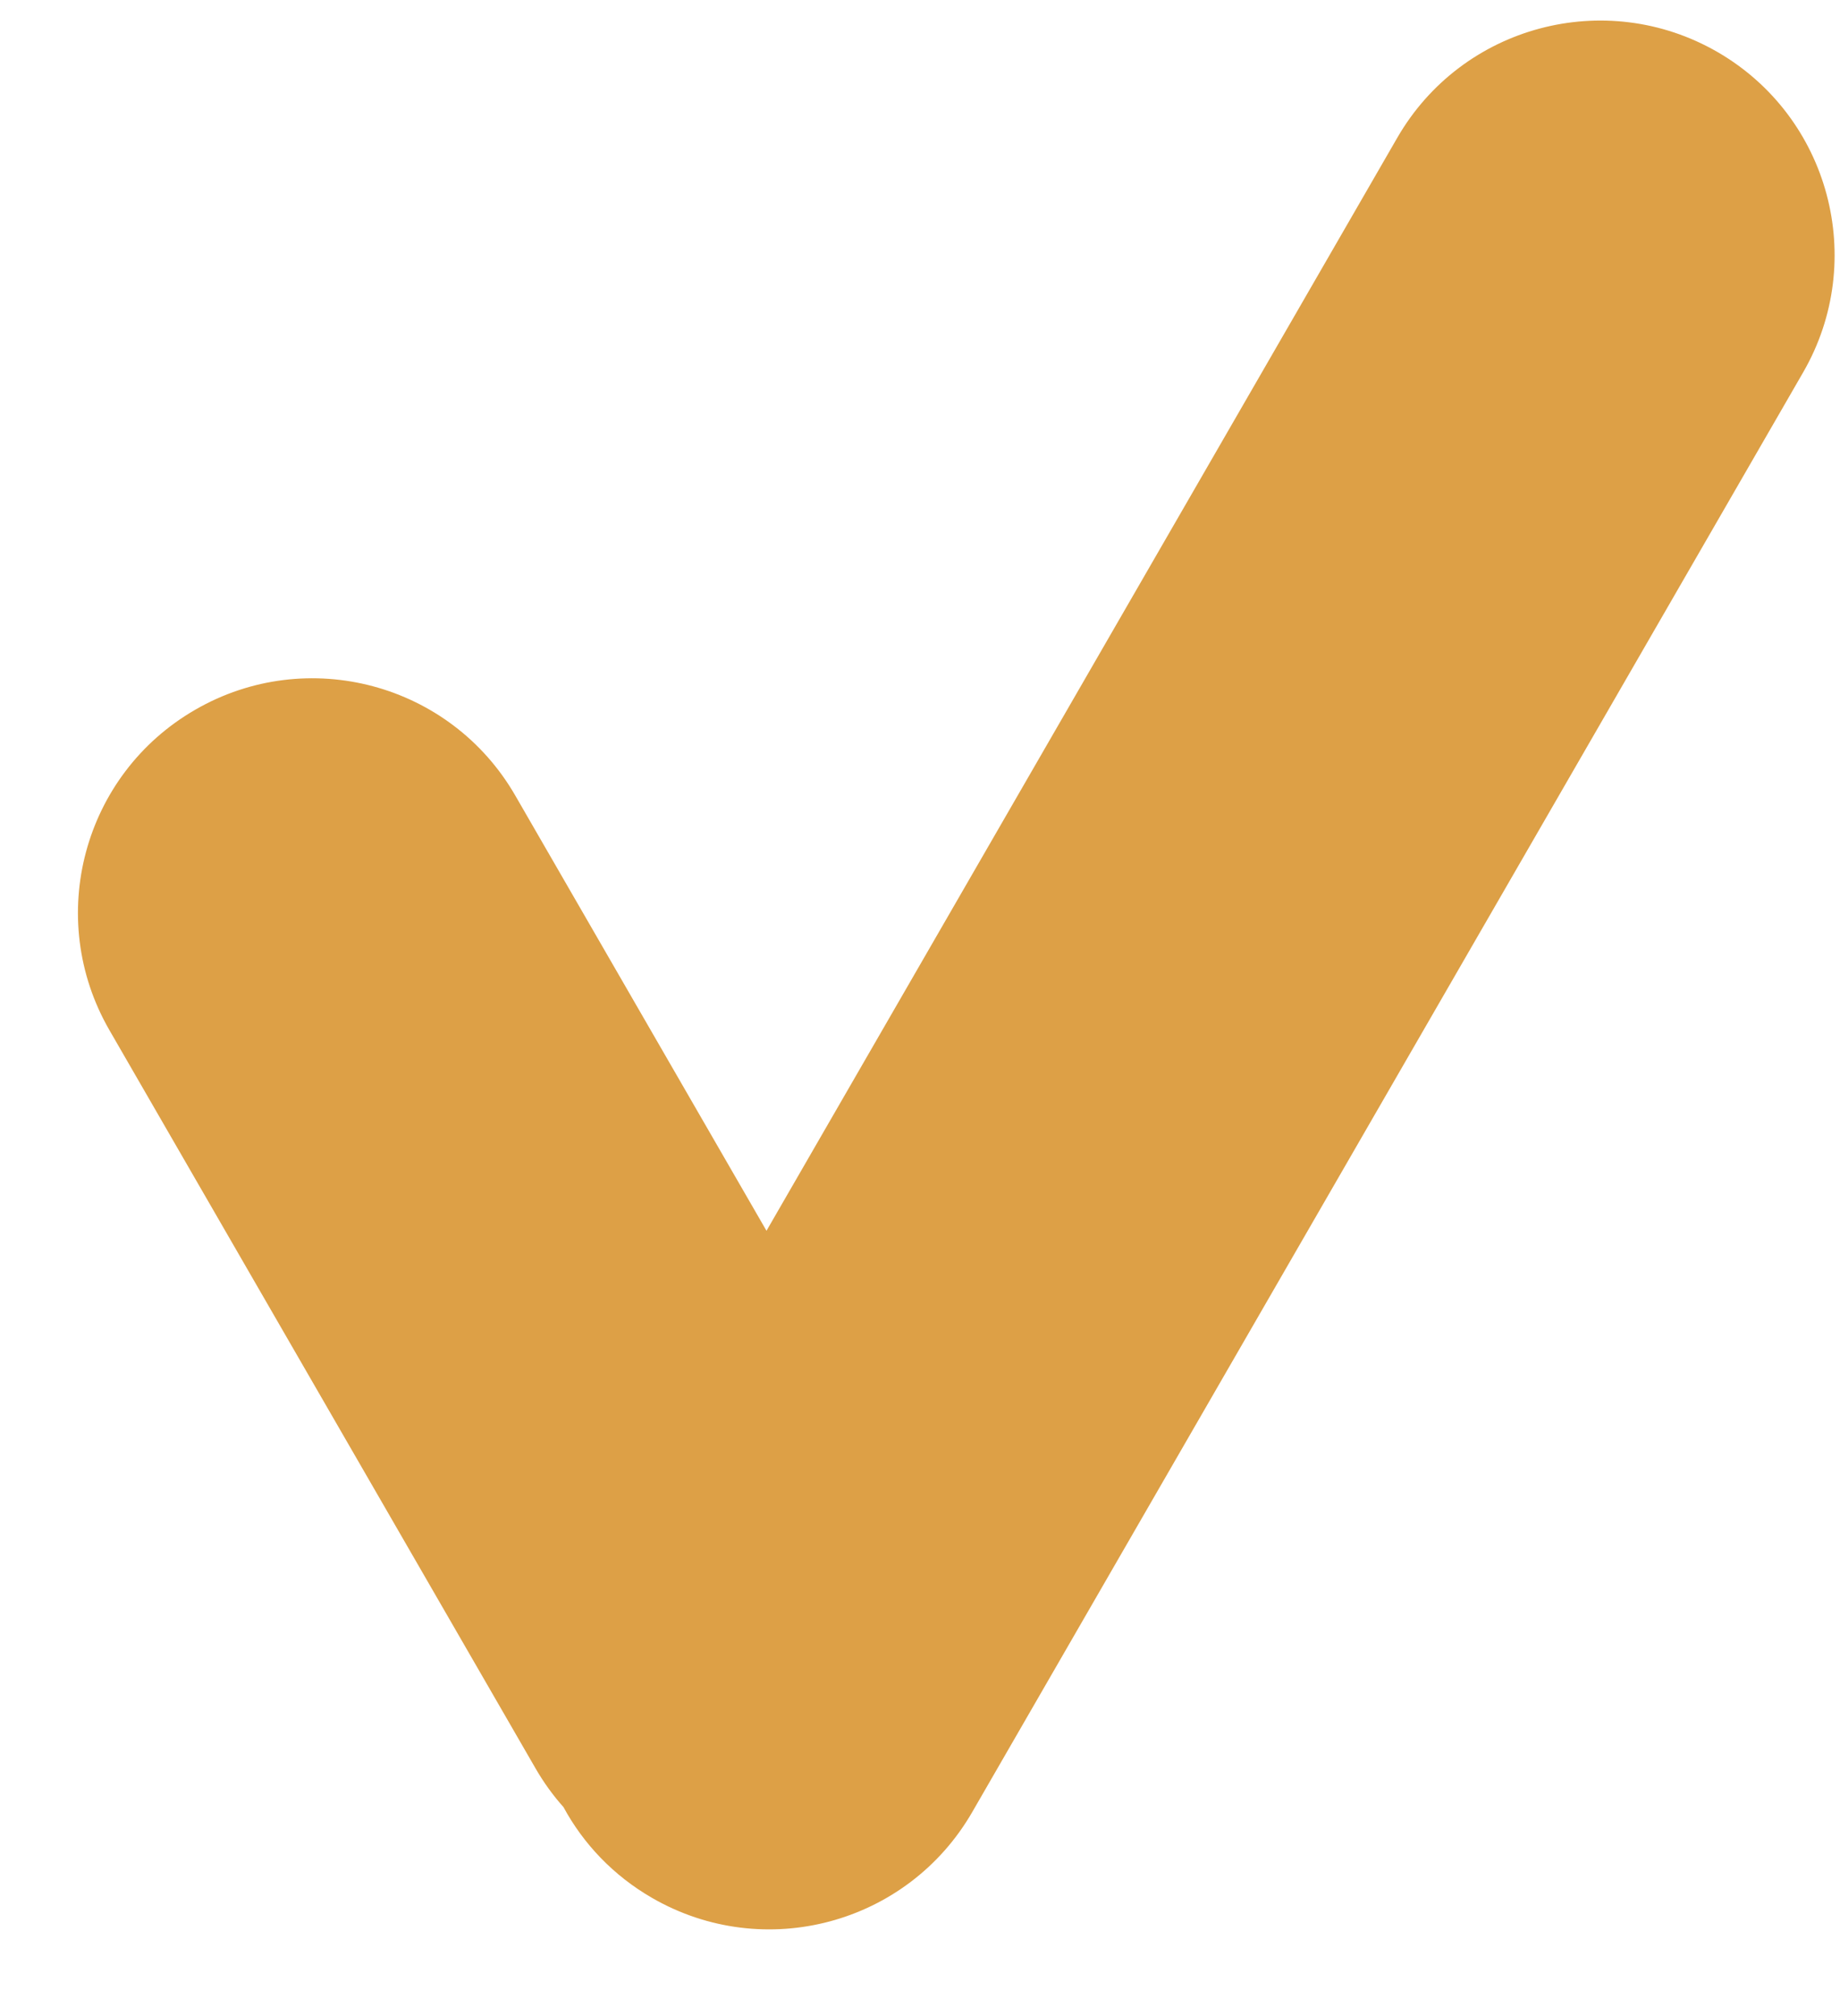 <svg width="21" height="23" viewBox="0 0 21 23" fill="none" xmlns="http://www.w3.org/2000/svg">
<path fill-rule="evenodd" clip-rule="evenodd" d="M19.601 0.593C18.321 -0.145 16.685 0.293 15.947 1.572L8.748 14.041L5.881 9.076C5.143 7.796 3.507 7.358 2.228 8.097C0.948 8.835 0.51 10.471 1.248 11.751L6.112 20.174C6.205 20.335 6.312 20.483 6.431 20.616C6.658 21.035 7 21.397 7.442 21.652C8.722 22.391 10.357 21.953 11.096 20.673L20.58 4.247C21.318 2.968 20.88 1.332 19.601 0.593Z" fill="#DDA046"/>
</svg>
